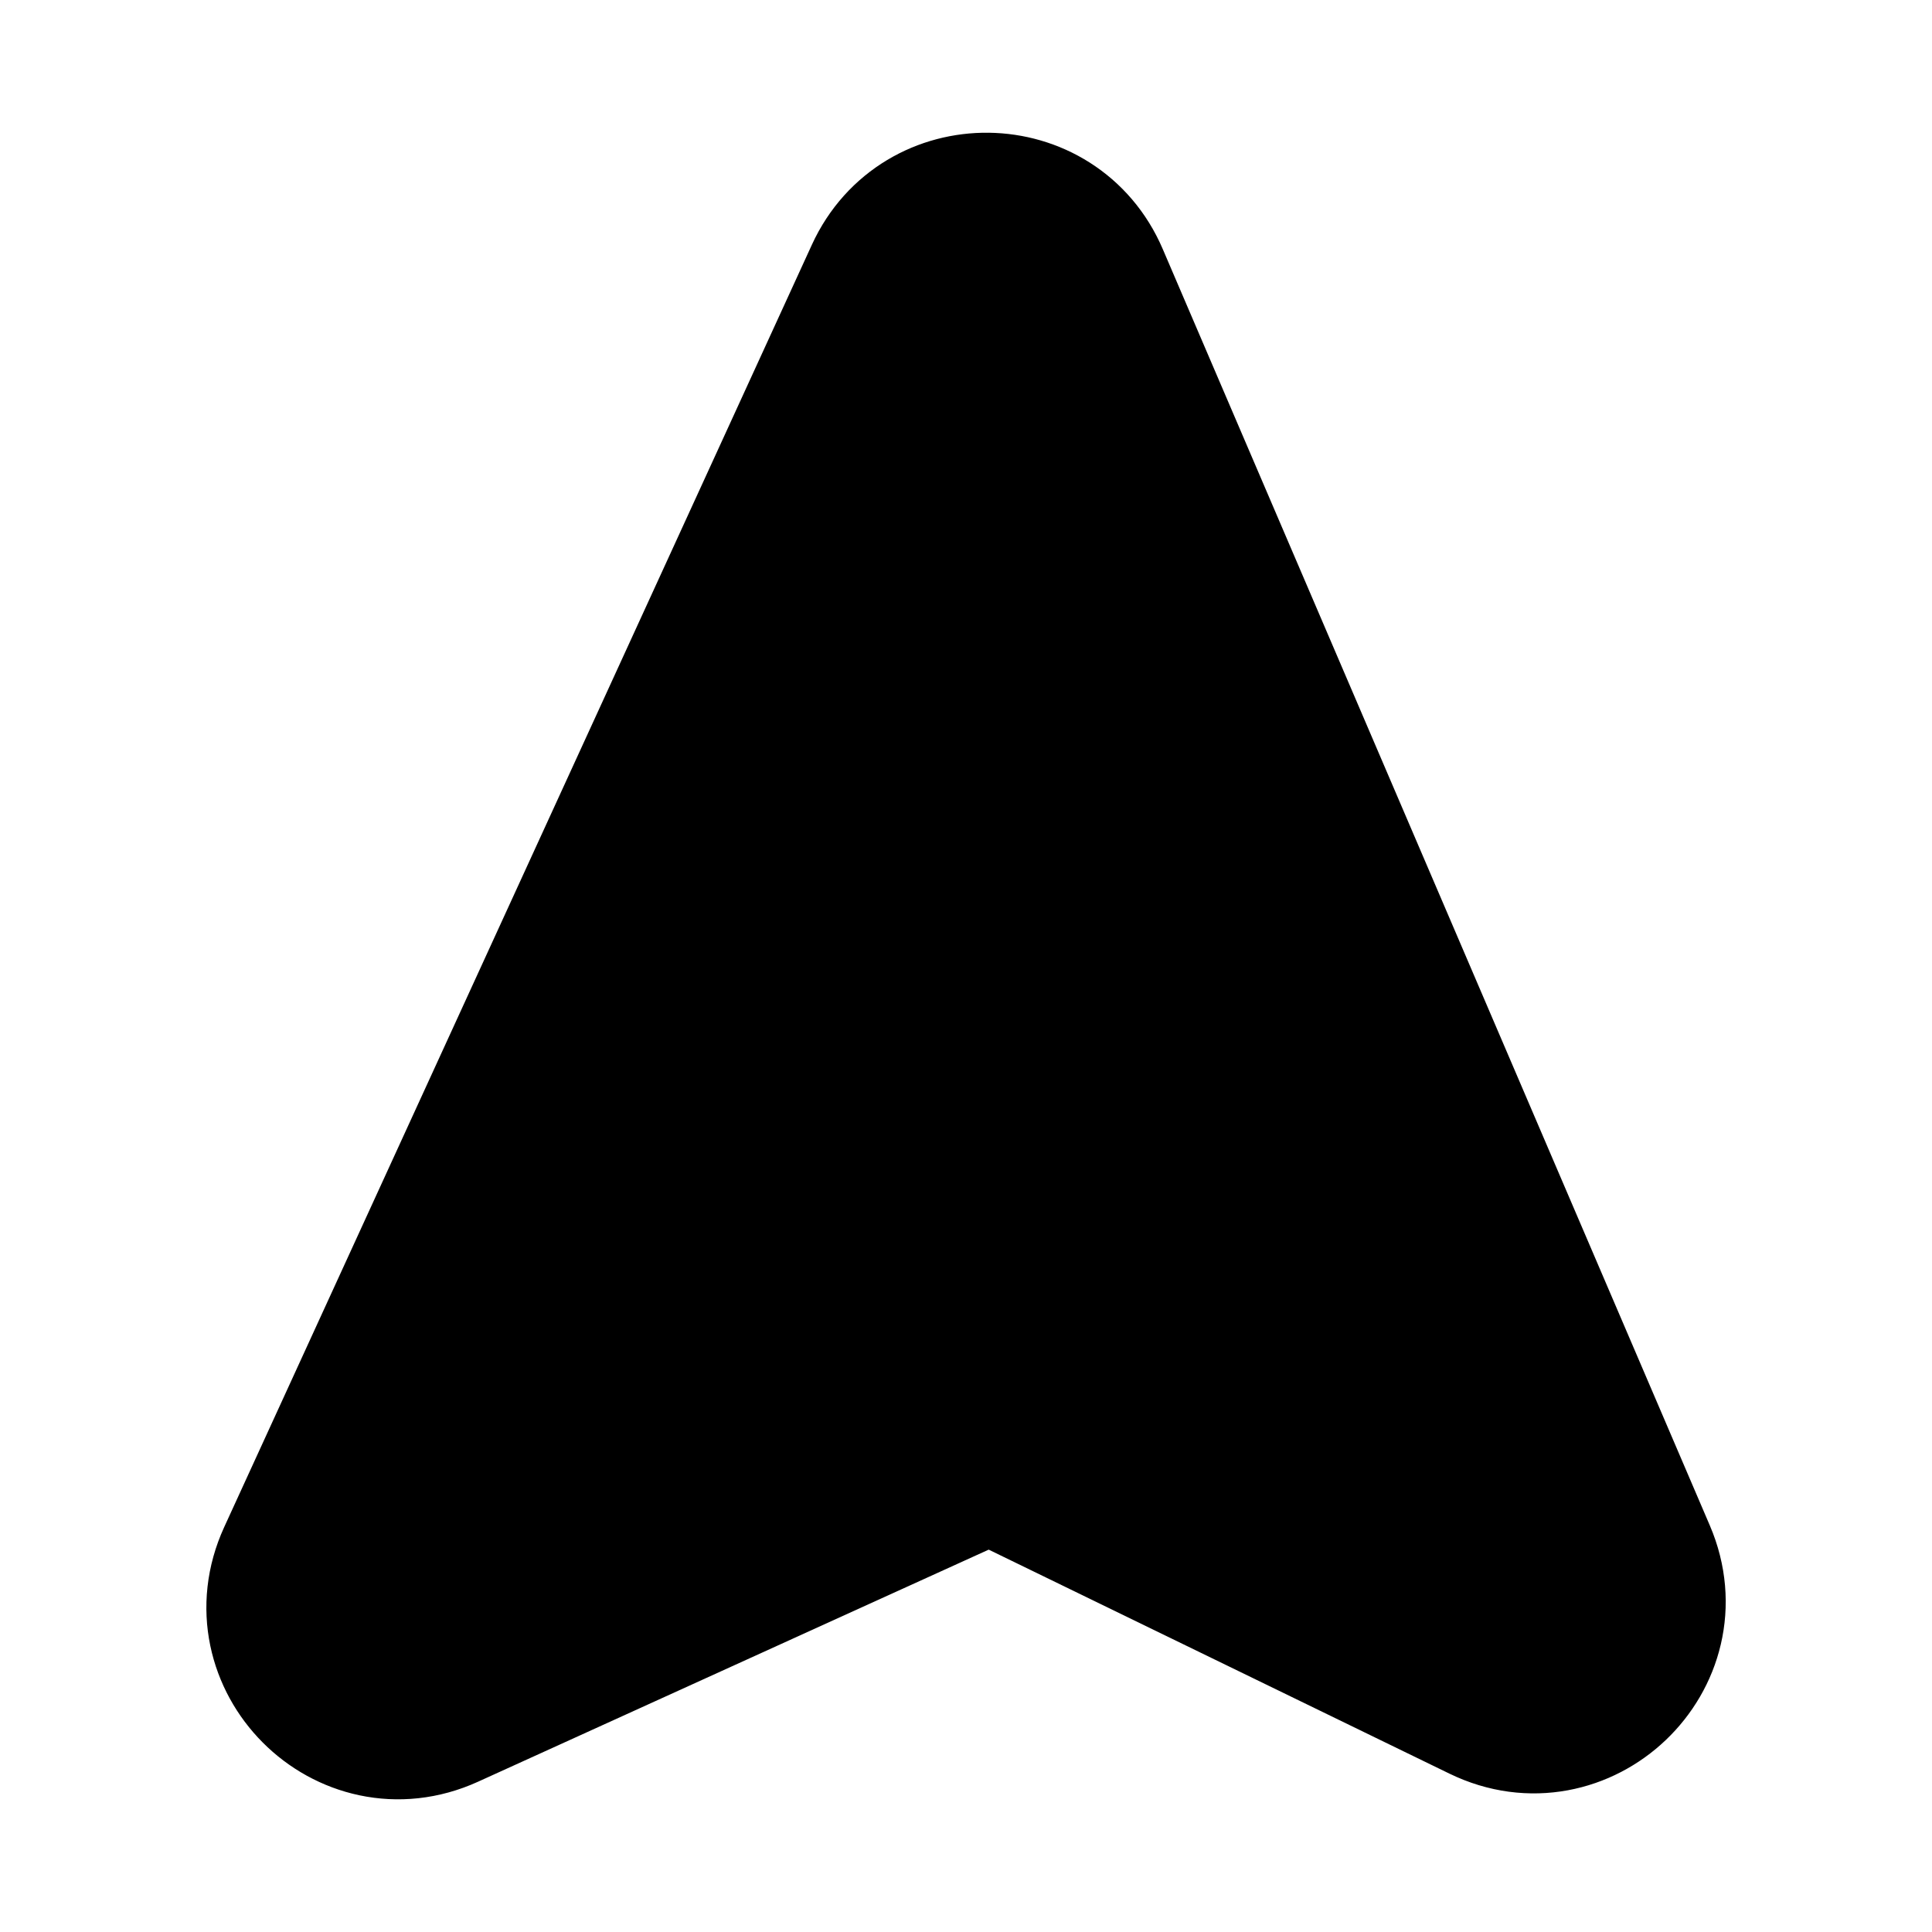 <svg xmlns="http://www.w3.org/2000/svg"
     fill="currentColor"
     viewBox="0 0 24 24">
    <path stroke="currentColor"
          stroke-linecap="round"
          stroke-linejoin="round"
          stroke-width="2"
          d="m12.296 18.145 6.148 2.989c1.152.56 2.382-.612 1.877-1.79L13.525 3.488c-.472-1.104-2.03-1.123-2.53-.032L3.694 19.387c-.533 1.164.665 2.366 1.83 1.836l6.773-3.078Z" />
</svg>